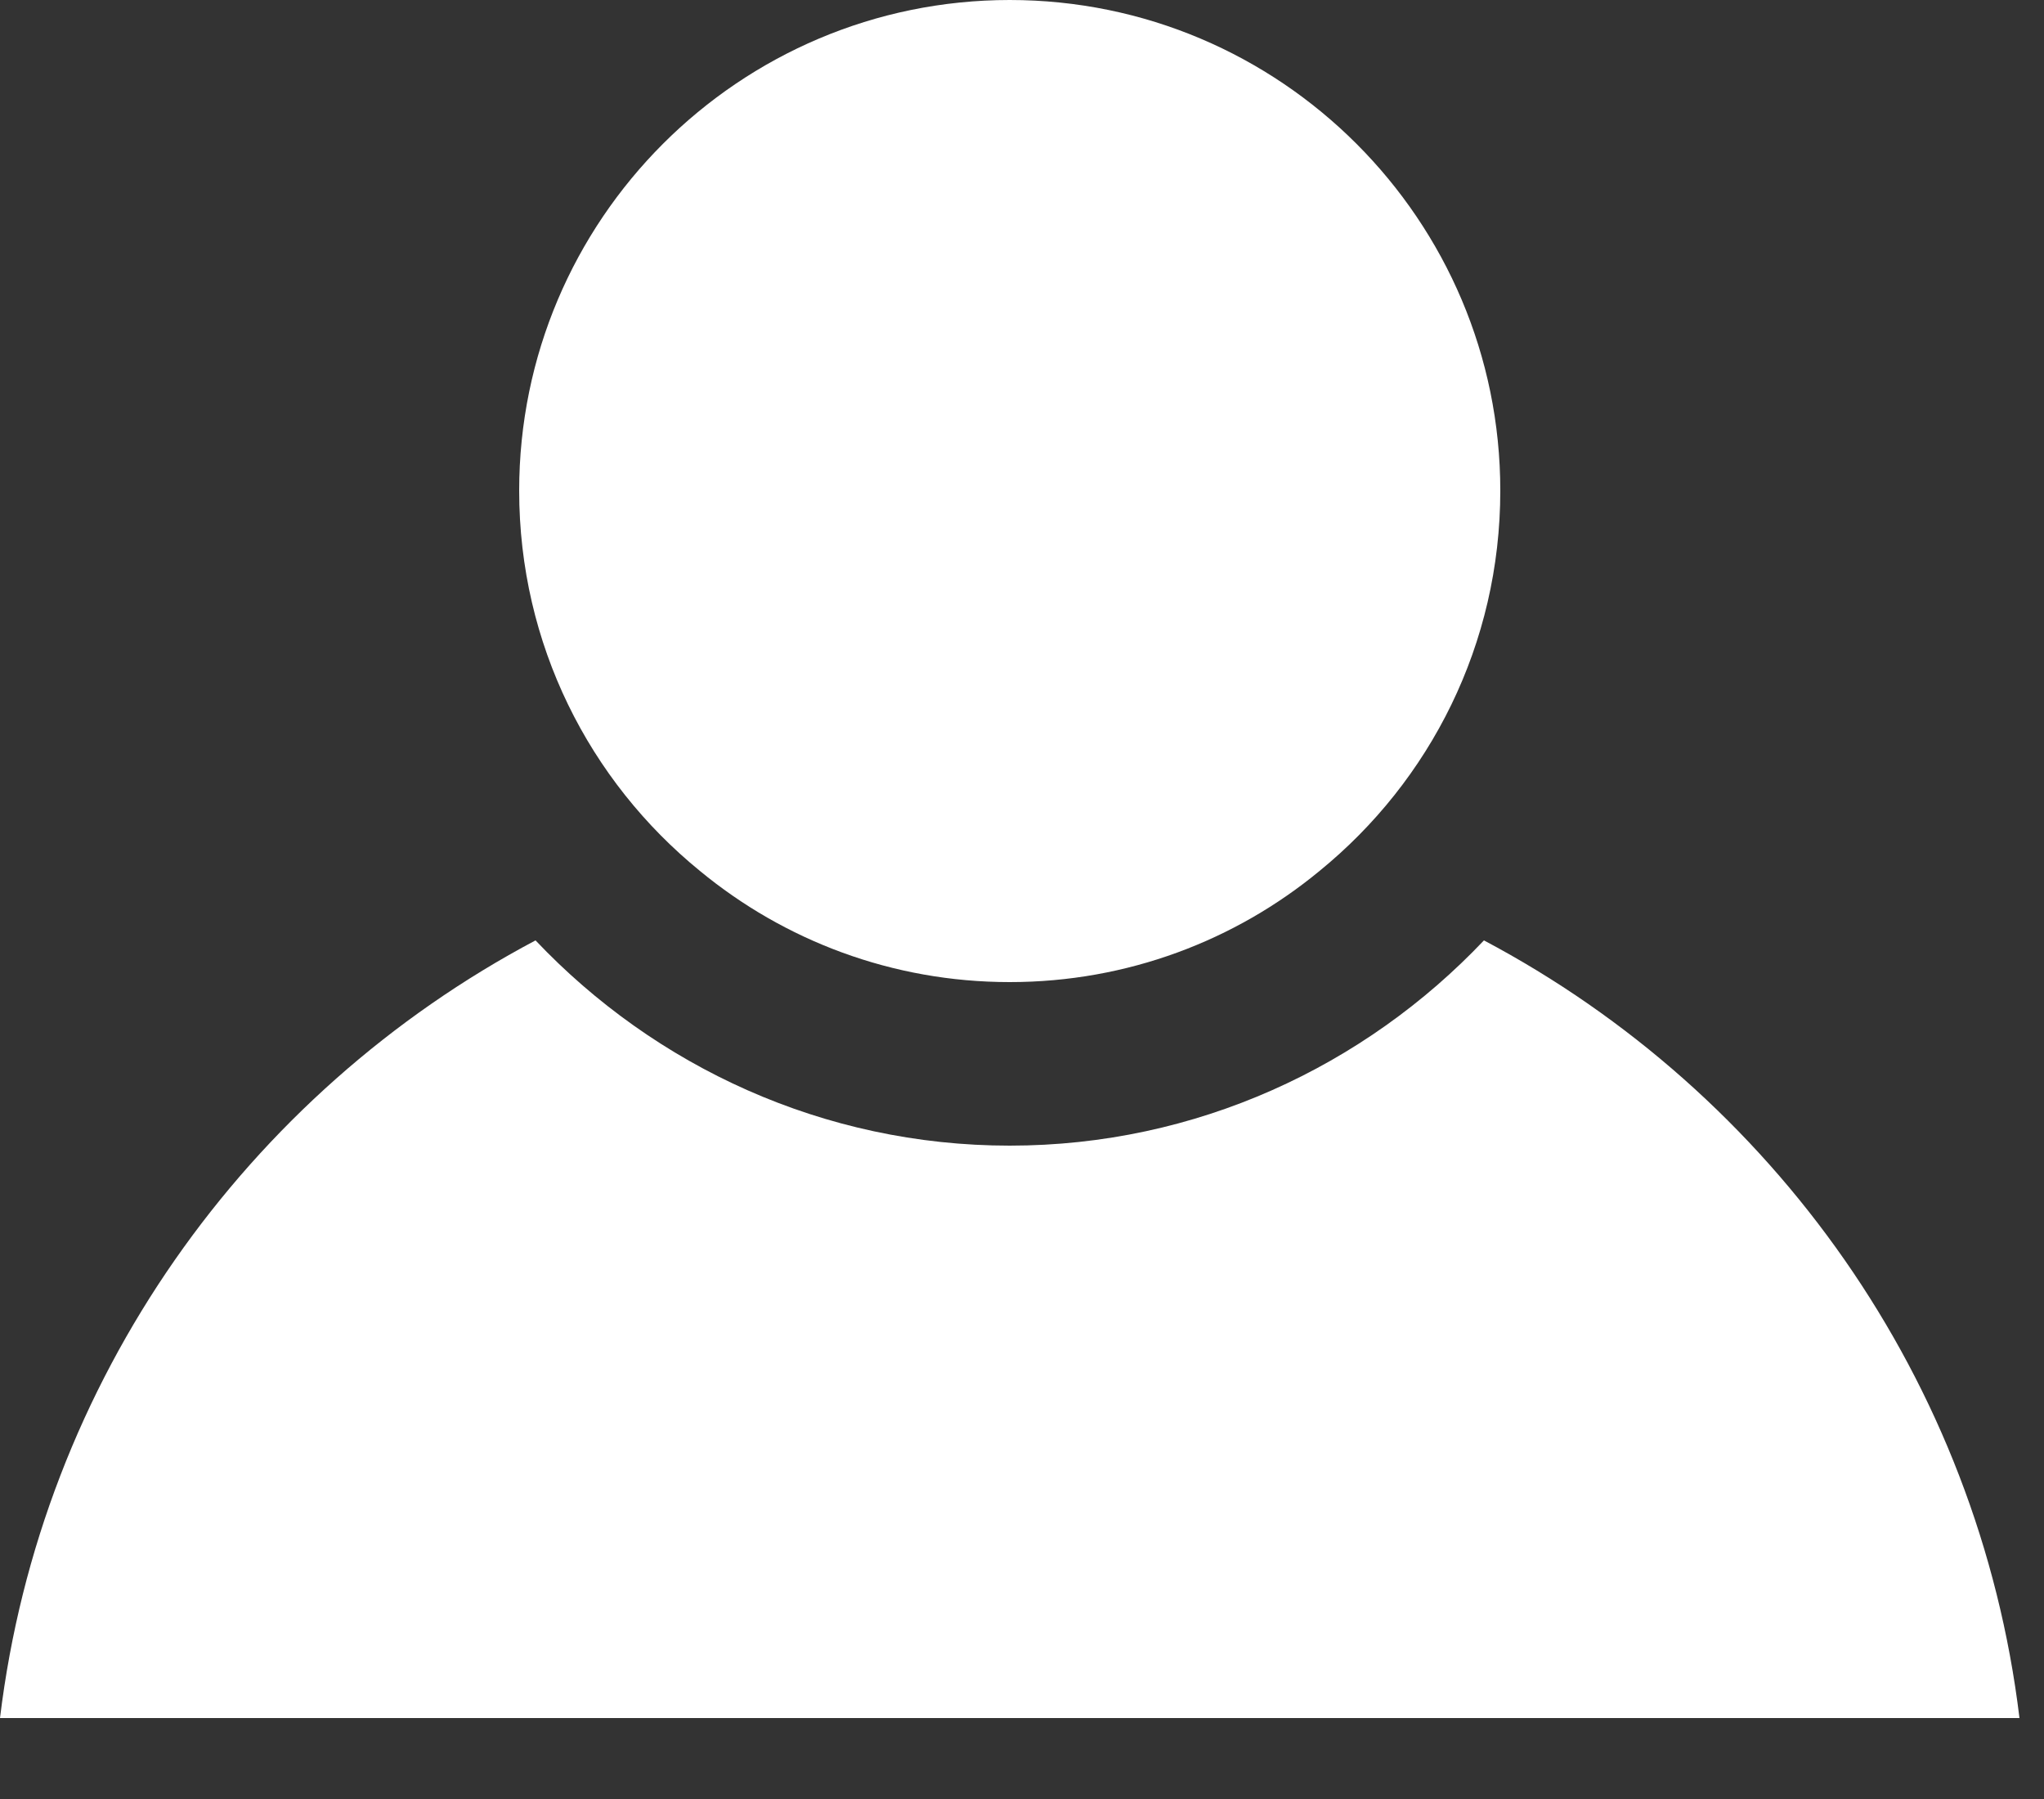 <svg width="25" height="22" viewBox="0 0 25 22" fill="none" xmlns="http://www.w3.org/2000/svg">
<rect x="0" y="0" width="25" height="22" fill="#333333" stroke="none"/>
<path fill-rule="evenodd" clip-rule="evenodd" d="M12.35 12.01C10.91 12.01 9.59 11.5 8.56 10.65C7.21 9.55 6.35 7.88 6.35 6C6.35 2.69 9.04 0 12.35 0C15.66 0 18.35 2.69 18.35 6C18.35 7.88 17.49 9.55 16.14 10.65C15.11 11.5 13.79 12.01 12.35 12.01ZM12.35 14.01C14.63 14.01 16.69 13.04 18.15 11.5C21.68 13.37 24.2 16.88 24.7 21.01H0C0.5 16.88 3.02 13.37 6.55 11.5C8.01 13.04 10.07 14.01 12.35 14.01Z" fill="white"/>
</svg>
